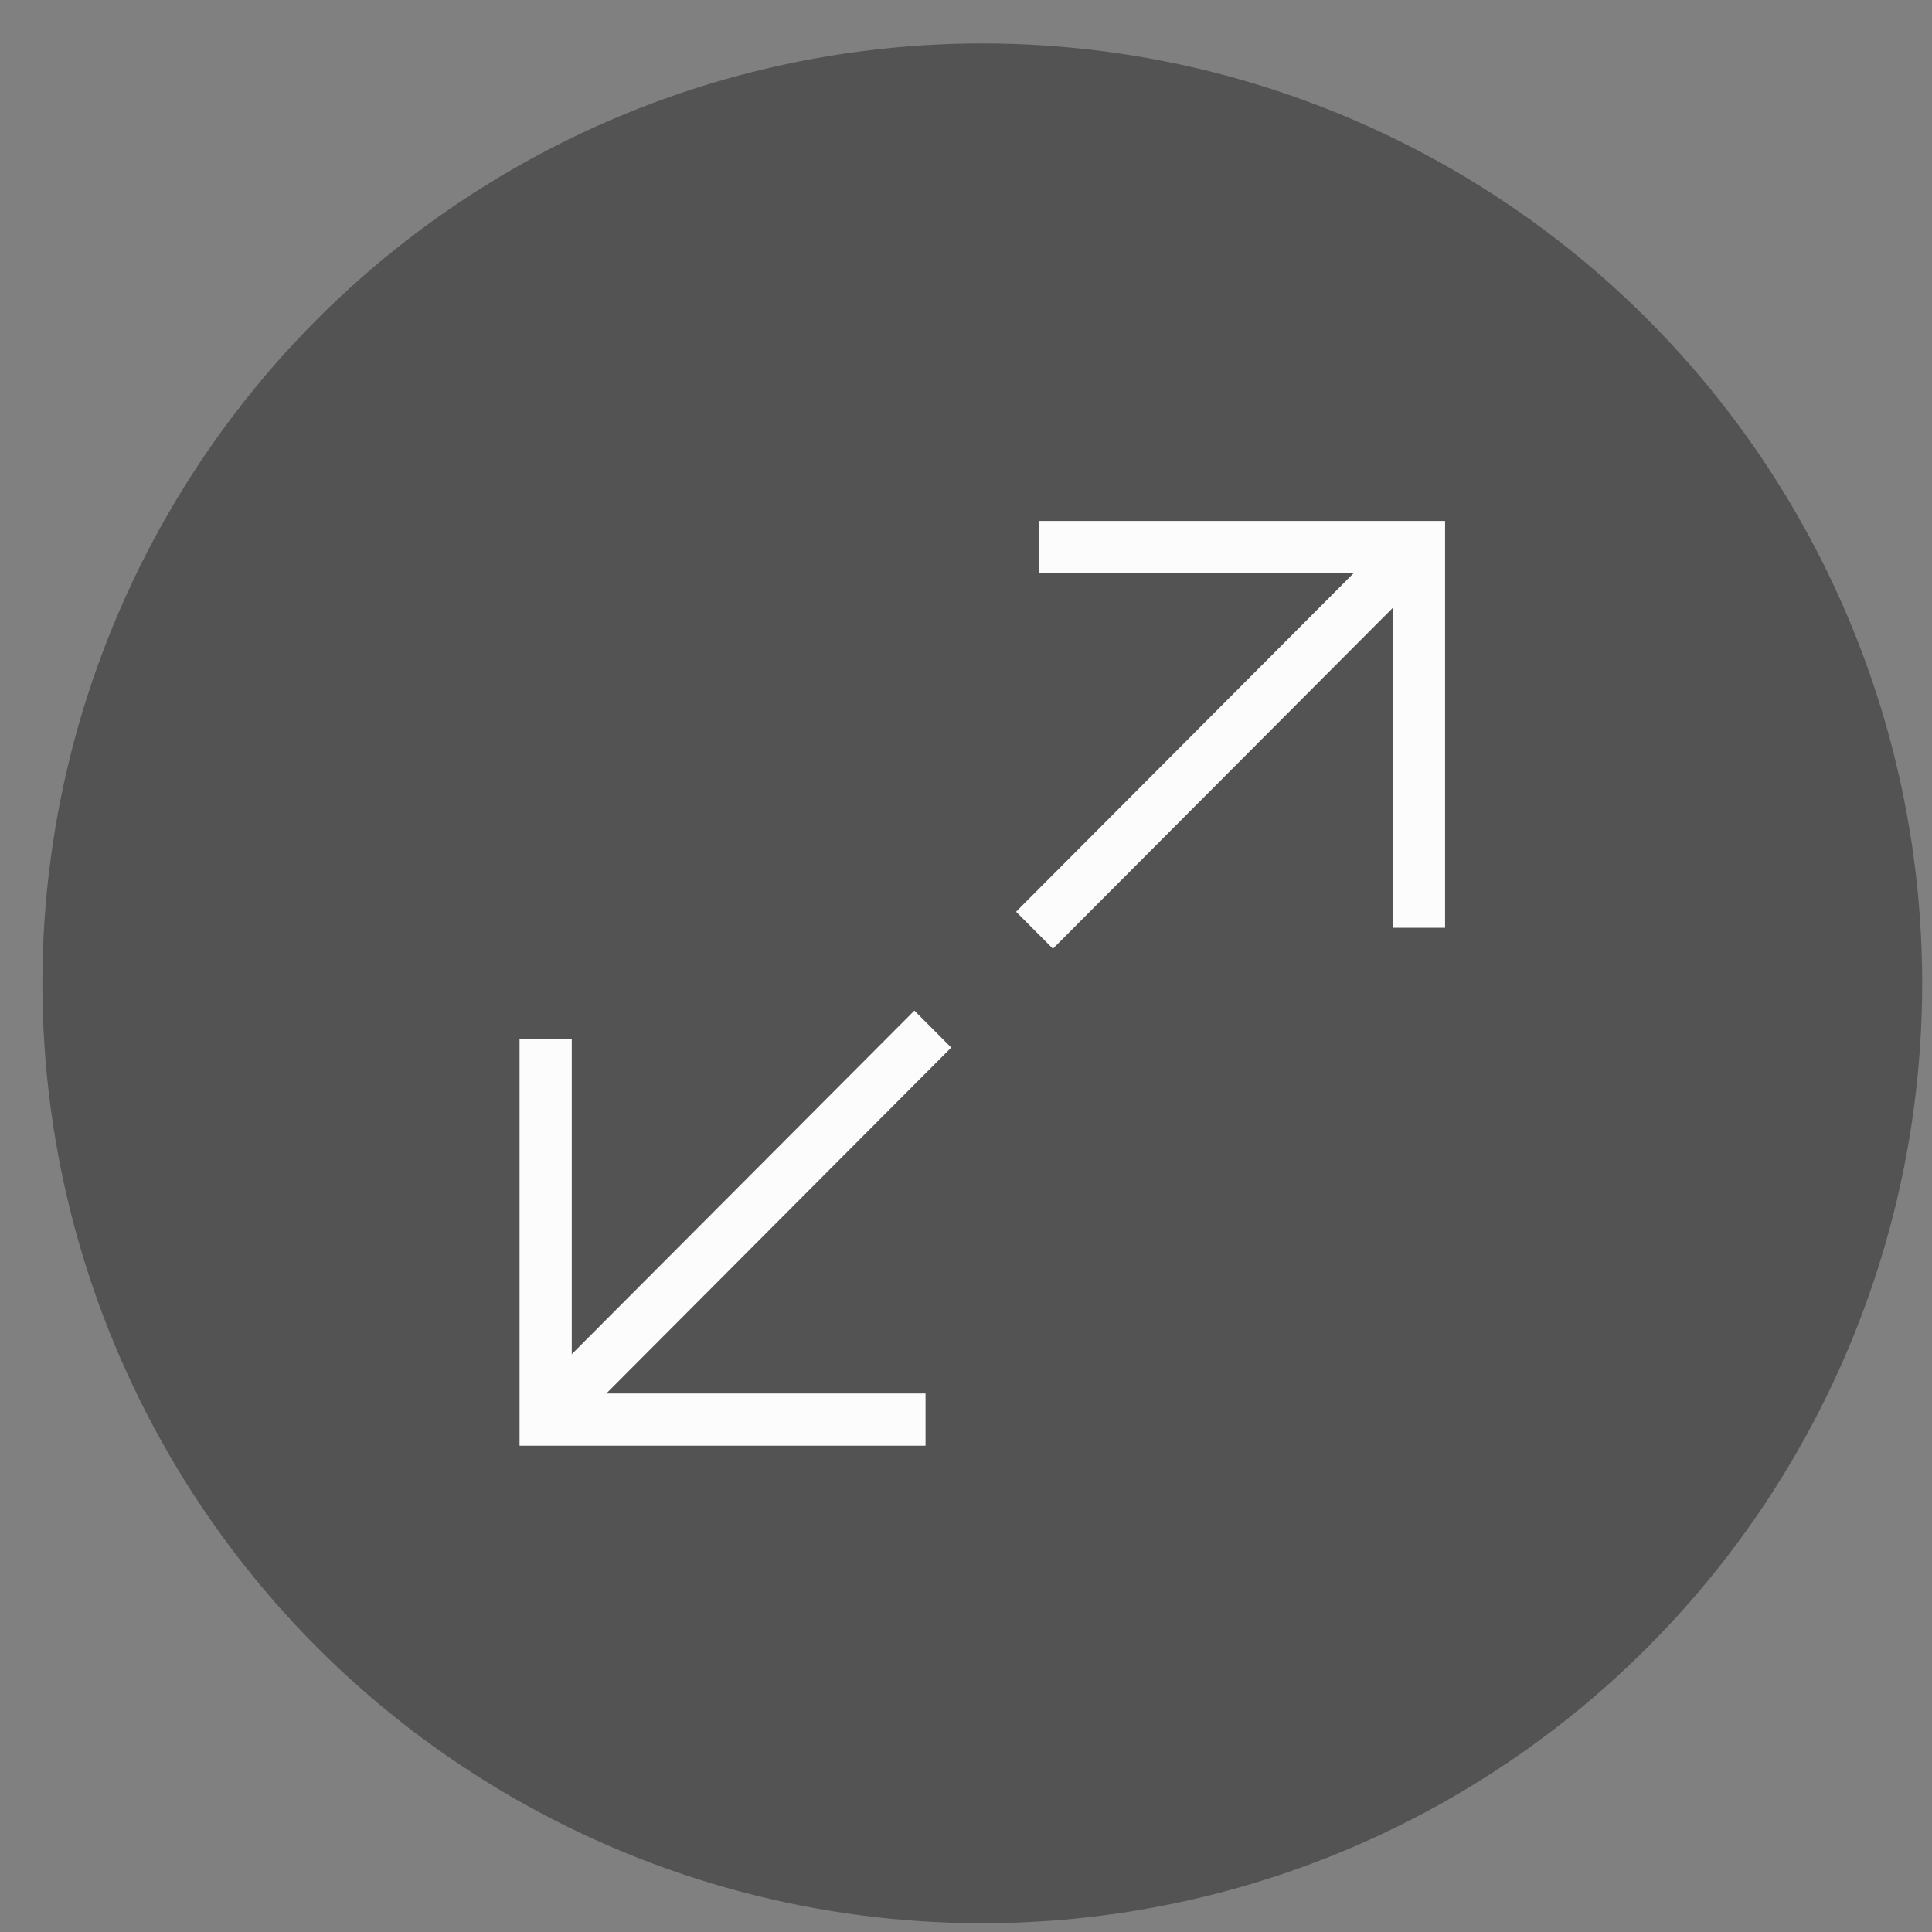 <svg width="37" height="37" viewBox="0 0 37 37" fill="none" xmlns="http://www.w3.org/2000/svg">
<rect x="0" y="0" width="37" height="37" fill="#808080" stroke="none"/>
<circle opacity="0.35" cx="18.812" cy="18.832" r="18" fill="black"/>
<path d="M19.9 10.477L27.175 10.477L27.175 17.768" stroke="#FCFCFC"/>
<line y1="-0.5" x2="10.165" y2="-0.5" transform="matrix(-0.706 0.708 -0.706 -0.708 26.635 10.264)" stroke="#FCFCFC"/>
<path d="M17.725 27.187L10.45 27.187L10.45 19.896" stroke="#FCFCFC"/>
<line y1="-0.5" x2="10.165" y2="-0.5" transform="matrix(0.706 -0.708 0.706 0.708 11.041 27.259)" stroke="#FCFCFC"/>
</svg>

